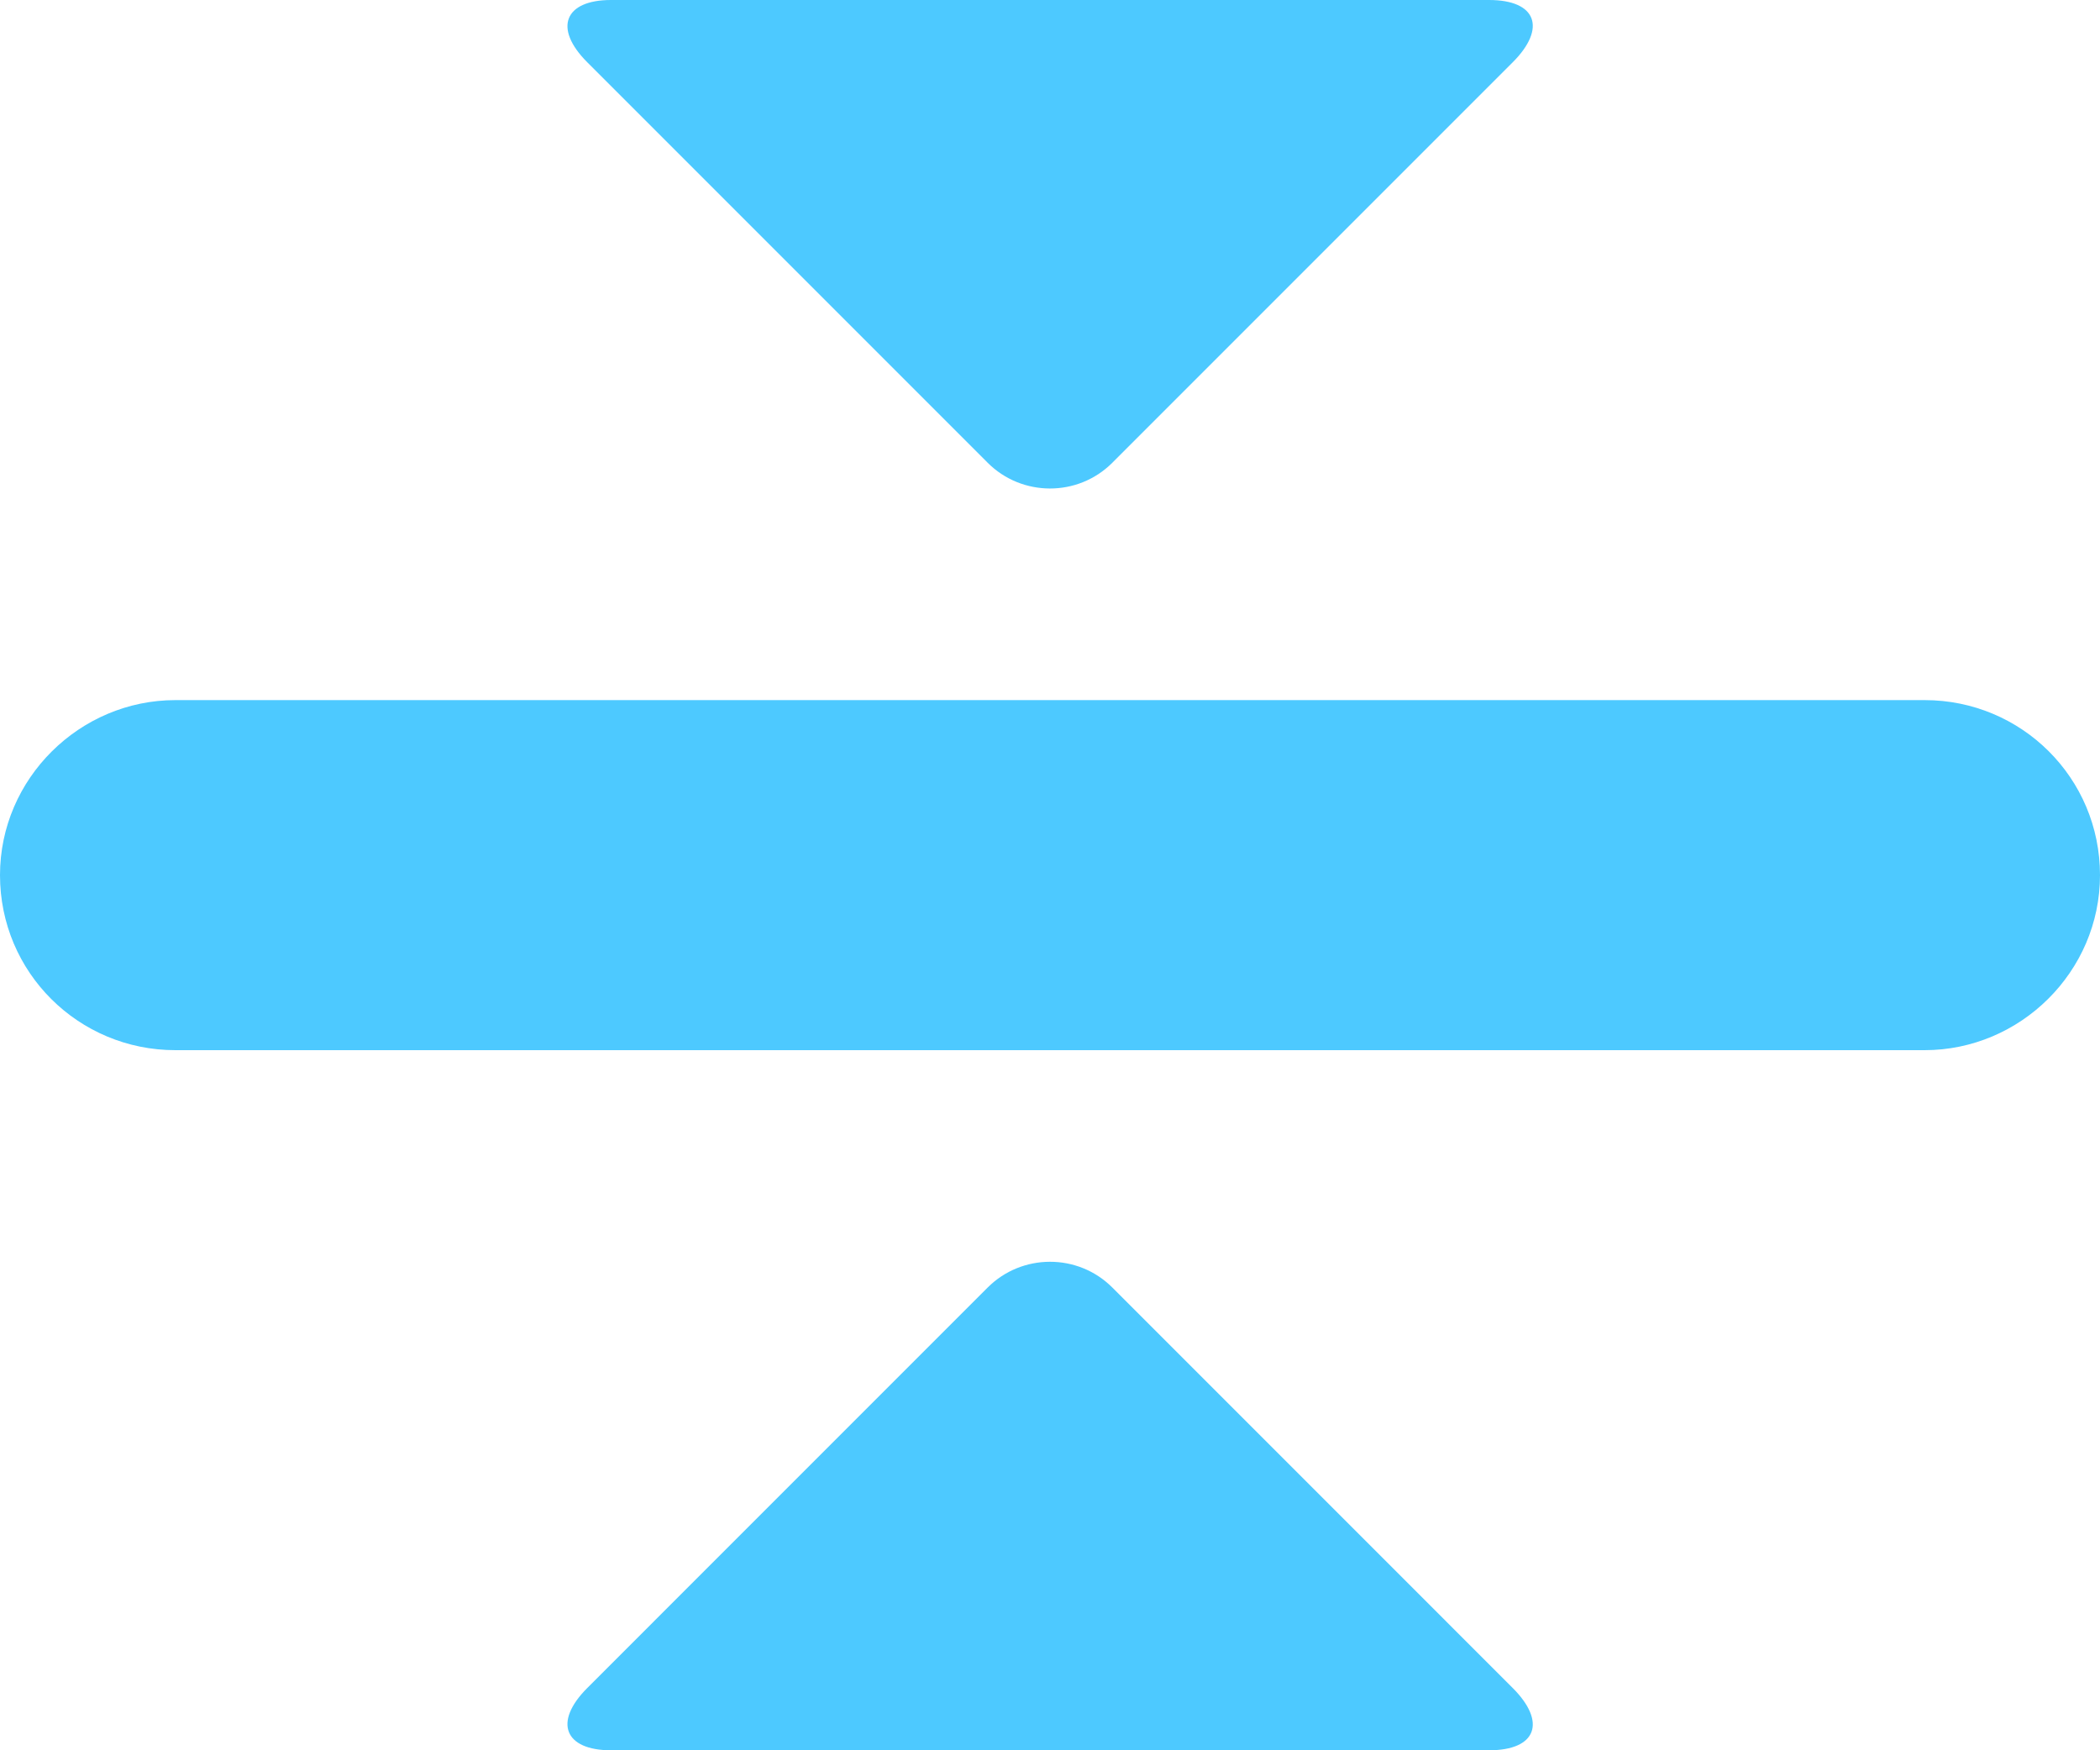 <?xml version="1.0" encoding="UTF-8"?>
<svg width="12px" height="10px" viewBox="0 0 12 10" version="1.1" xmlns="http://www.w3.org/2000/svg" xmlns:xlink="http://www.w3.org/1999/xlink">
    <!-- Generator: Sketch 45.1 (43504) - http://www.bohemiancoding.com/sketch -->
    <title>collapse-blue</title>
    <desc>Created with Sketch.</desc>
    <defs></defs>
    <g id="Symbols" stroke="none" stroke-width="1" fill="none" fill-rule="evenodd">
        <g id="icon-/-misc-/-collapse-blue" fill="#4DC9FF">
            <path d="M0,5 C0,4.448 0.456,4 1.002,4 L10.998,4 C11.551,4 12,4.444 12,5 C12,5.552 11.544,6 10.998,6 L1.002,6 C0.449,6 0,5.556 0,5 Z M6.356,7.356 L8.644,9.644 C8.839,9.839 8.78,10 8.509,10 L3.491,10 C3.228,10 3.159,9.841 3.356,9.644 L5.644,7.356 C5.839,7.161 6.159,7.159 6.356,7.356 Z M6.356,2.644 C6.159,2.841 5.839,2.839 5.644,2.644 L3.356,0.356 C3.159,0.159 3.228,0 3.491,0 L8.509,0 C8.78,0 8.839,0.161 8.644,0.356 L6.356,2.644 Z" id="collapse-blue"></path>
        </g>
    </g>
</svg>
